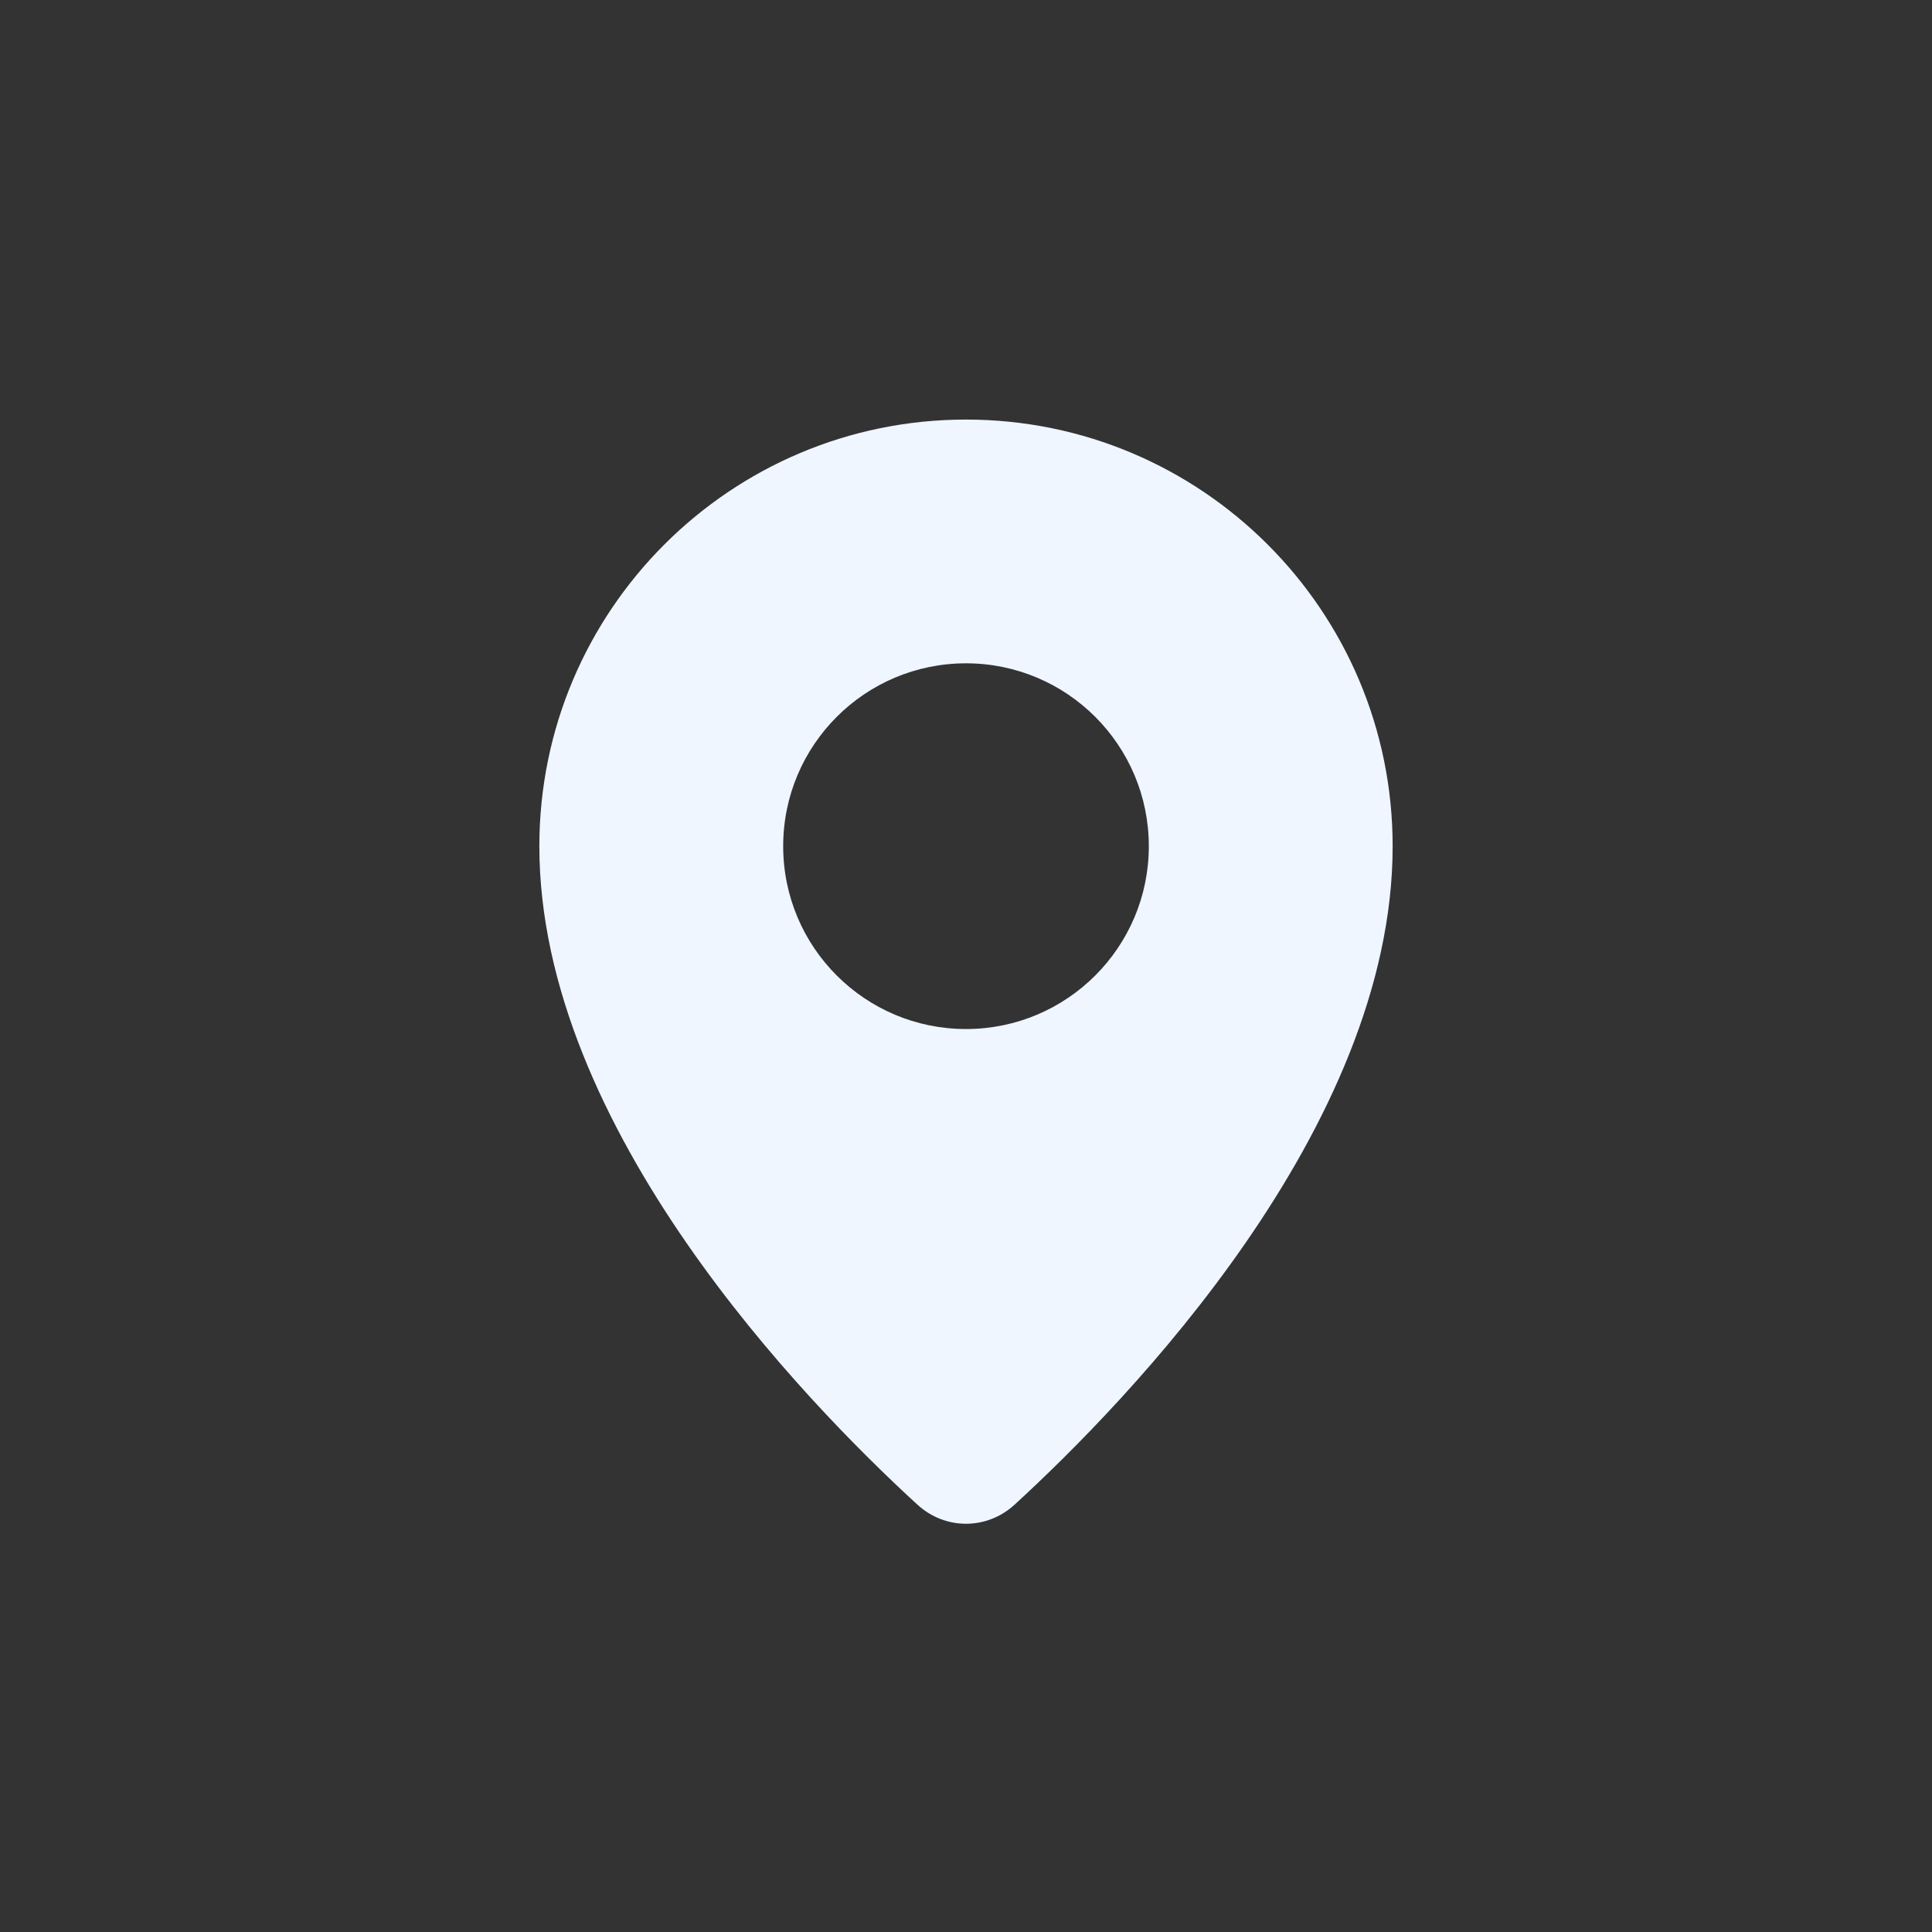 <svg width="24" height="24" viewBox="0 0 24 24" fill="none" xmlns="http://www.w3.org/2000/svg">
<rect x="0" y="0" width="24" height="24" fill="#333333" stroke="none"/>
<path fill-rule="evenodd" clip-rule="evenodd" d="M12.604 18.691C13.994 17.417 17.3 14.019 17.3 10.512C17.3 7.585 14.927 5.212 12 5.212C9.073 5.212 6.7 7.585 6.7 10.512C6.7 14.019 10.006 17.417 11.396 18.691C11.742 19.008 12.258 19.008 12.604 18.691ZM12 12.783C13.254 12.783 14.271 11.766 14.271 10.512C14.271 9.257 13.254 8.24 12 8.24C10.745 8.24 9.729 9.257 9.729 10.512C9.729 11.766 10.745 12.783 12 12.783Z" fill="#EFF6FF"/>
</svg>
